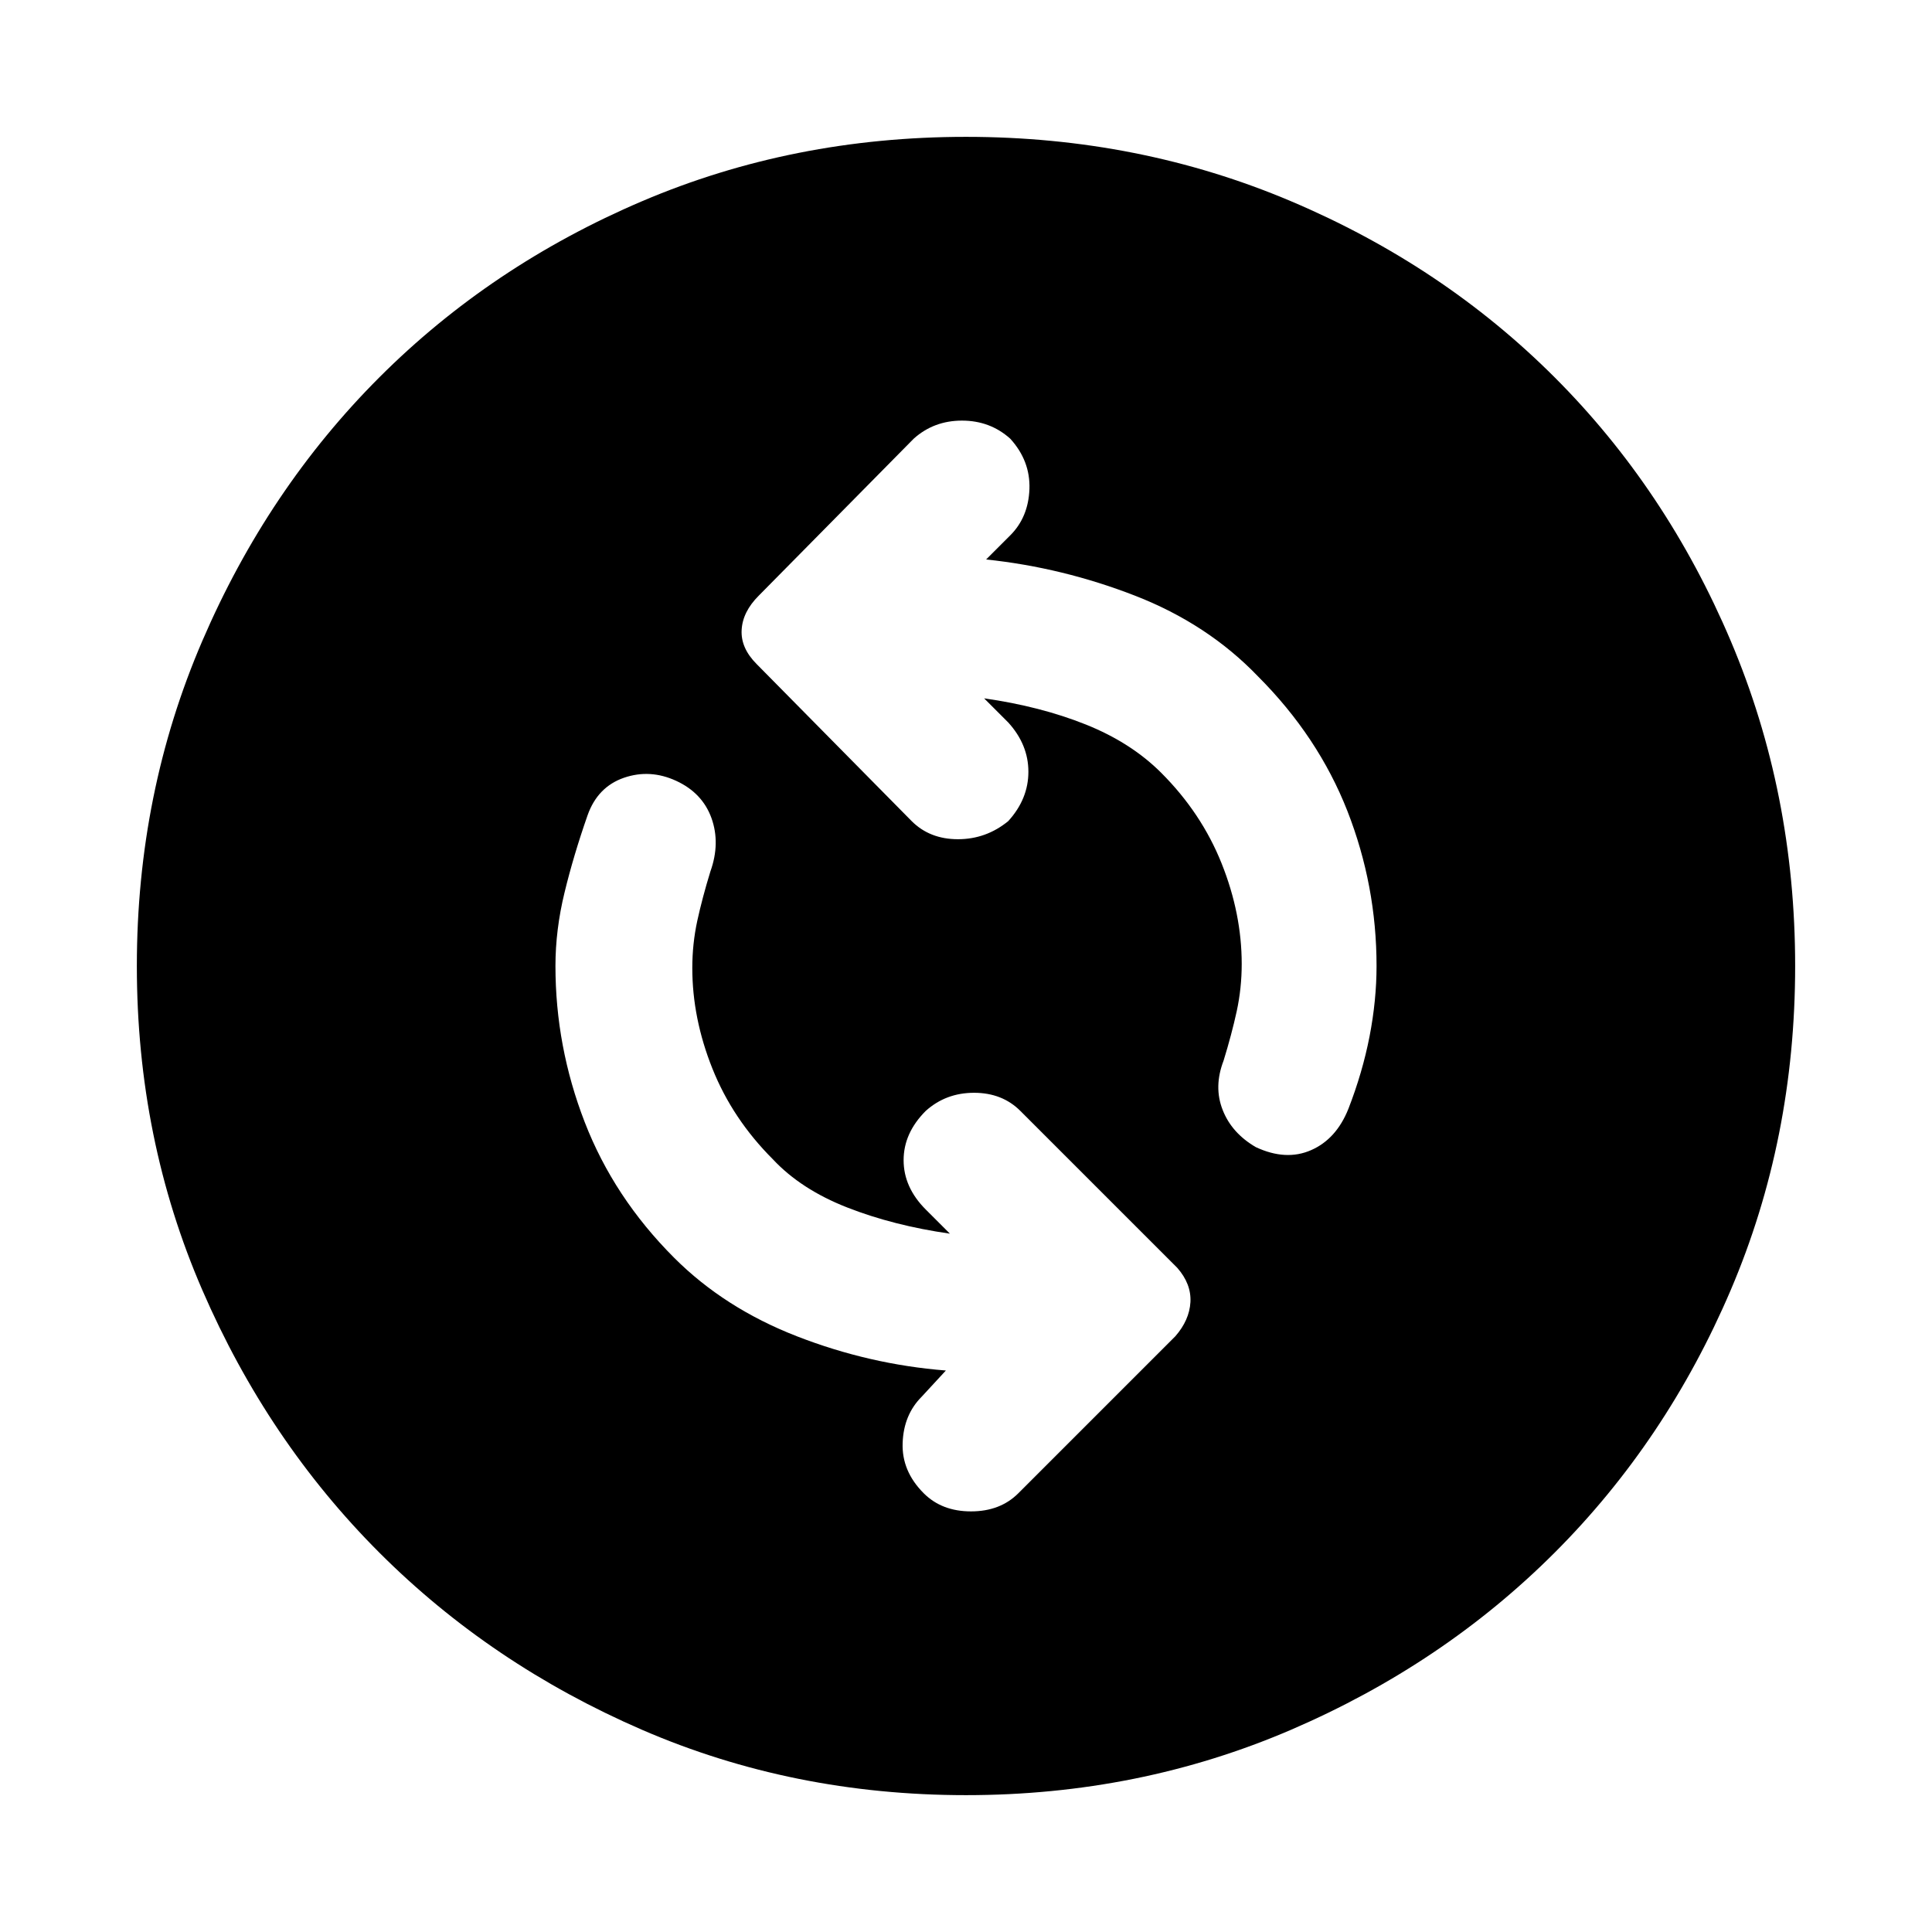 <svg xmlns="http://www.w3.org/2000/svg" height="24" width="24"><path d="M15.6 14.25Q15.975 14.425 16.288 14.287Q16.6 14.15 16.75 13.775Q16.925 13.325 17.013 12.875Q17.1 12.425 17.1 12Q17.1 11 16.738 10.075Q16.375 9.15 15.625 8.4Q15 7.75 14.1 7.4Q13.2 7.05 12.25 6.95L12.55 6.65Q12.775 6.425 12.788 6.075Q12.8 5.725 12.55 5.45Q12.3 5.225 11.95 5.225Q11.6 5.225 11.35 5.45L9.425 7.4Q9.225 7.6 9.213 7.825Q9.2 8.05 9.4 8.25L11.325 10.2Q11.55 10.425 11.9 10.425Q12.25 10.425 12.525 10.2Q12.775 9.925 12.775 9.587Q12.775 9.25 12.525 8.975L12.225 8.675Q12.925 8.775 13.488 9Q14.05 9.225 14.425 9.6Q14.925 10.1 15.175 10.725Q15.425 11.35 15.425 11.975Q15.425 12.275 15.363 12.562Q15.3 12.85 15.2 13.175Q15.075 13.5 15.188 13.787Q15.3 14.075 15.6 14.25ZM11.475 18.55Q11.7 18.775 12.062 18.775Q12.425 18.775 12.65 18.55L14.6 16.6Q14.775 16.4 14.788 16.175Q14.8 15.95 14.625 15.75L12.675 13.8Q12.45 13.575 12.1 13.575Q11.75 13.575 11.5 13.8Q11.225 14.075 11.225 14.412Q11.225 14.75 11.5 15.025L11.8 15.325Q11.1 15.225 10.525 15Q9.95 14.775 9.6 14.4Q9.1 13.9 8.85 13.275Q8.6 12.65 8.6 12.025Q8.6 11.725 8.662 11.438Q8.725 11.15 8.825 10.825Q8.95 10.475 8.838 10.162Q8.725 9.85 8.4 9.7Q8.075 9.55 7.75 9.662Q7.425 9.775 7.3 10.125Q7.125 10.625 7.013 11.087Q6.9 11.55 6.9 12Q6.9 13 7.263 13.938Q7.625 14.875 8.375 15.625Q9 16.25 9.9 16.6Q10.8 16.95 11.75 17.025L11.45 17.35Q11.225 17.575 11.213 17.925Q11.2 18.275 11.475 18.55ZM12 22.3Q9.85 22.3 7.975 21.488Q6.1 20.675 4.713 19.288Q3.325 17.9 2.513 16.025Q1.7 14.15 1.7 12Q1.7 9.85 2.513 7.962Q3.325 6.075 4.713 4.687Q6.1 3.3 7.975 2.5Q9.85 1.7 12 1.7Q14.15 1.7 16.038 2.5Q17.925 3.3 19.312 4.687Q20.7 6.075 21.5 7.962Q22.3 9.85 22.3 12Q22.3 14.15 21.5 16.025Q20.7 17.9 19.312 19.288Q17.925 20.675 16.038 21.488Q14.15 22.3 12 22.3Z"/></svg>